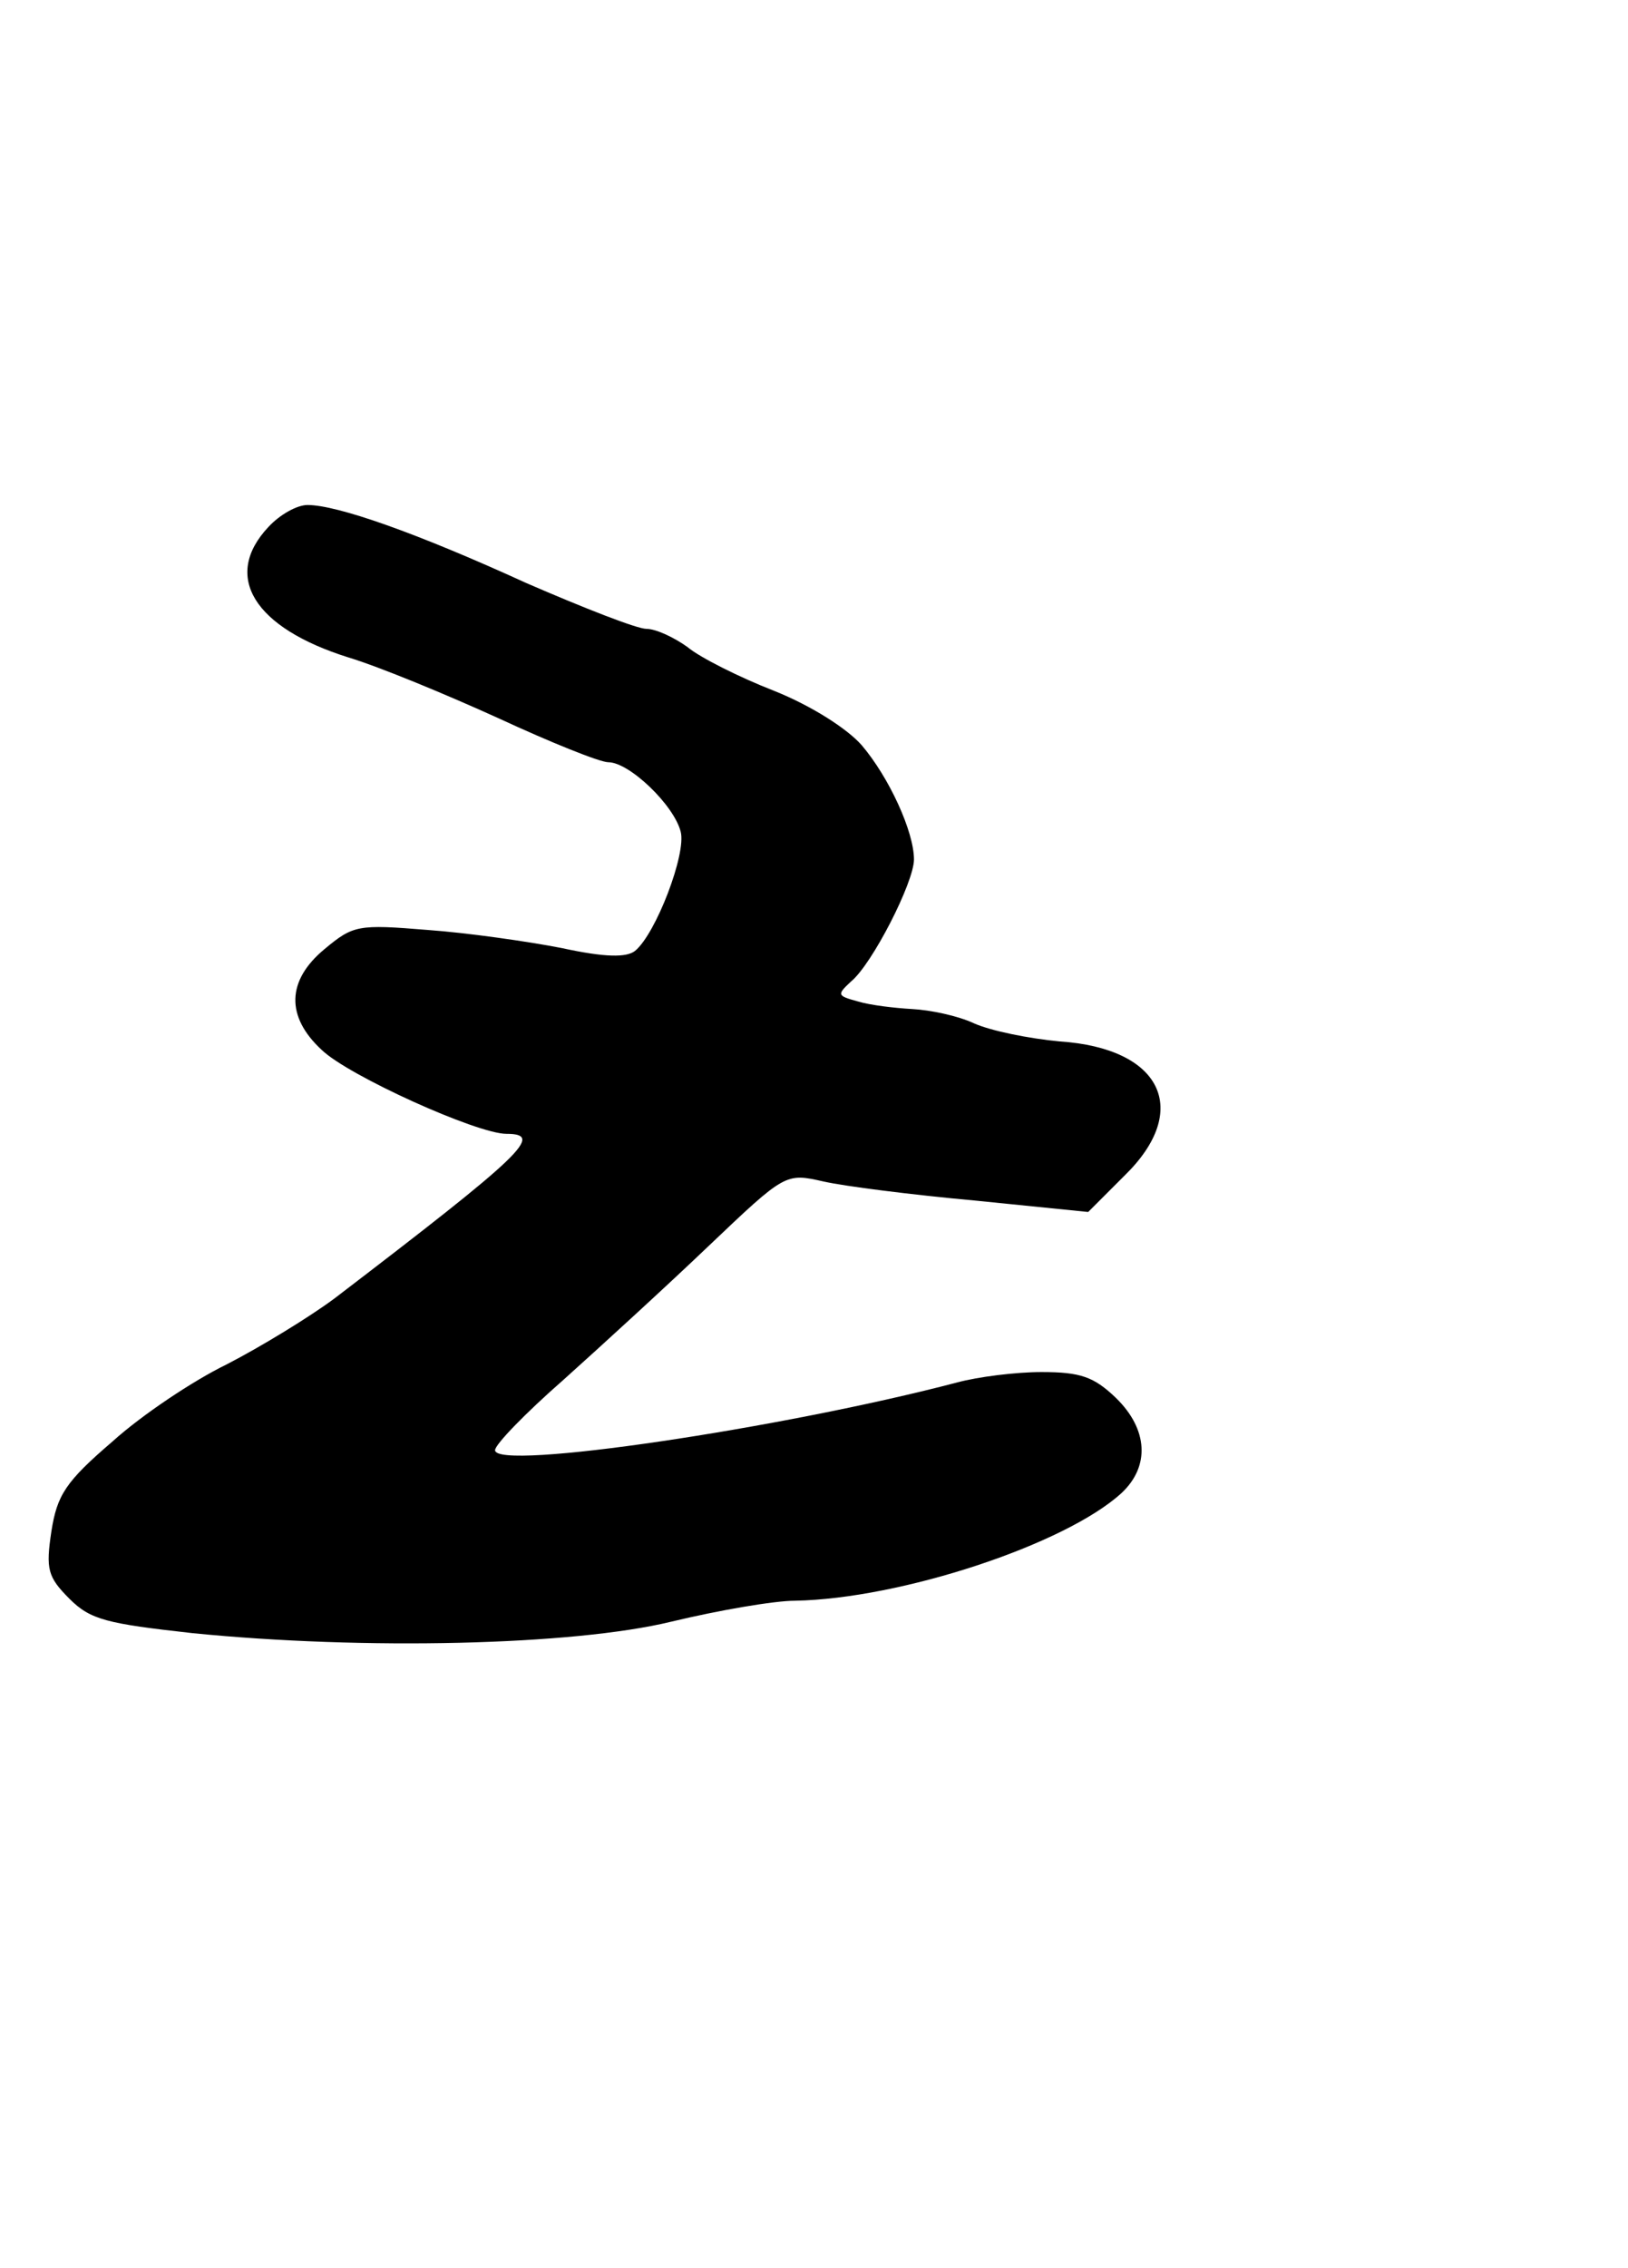 <?xml version="1.0" standalone="no"?>
<!DOCTYPE svg PUBLIC "-//W3C//DTD SVG 20010904//EN"
 "http://www.w3.org/TR/2001/REC-SVG-20010904/DTD/svg10.dtd">
<svg version="1.0" xmlns="http://www.w3.org/2000/svg"
 width="171pt" height="238pt" viewBox="0 0 171 238"
 preserveAspectRatio="xMidYMid meet">
<g transform="translate(0,238) scale(0.1,-0.1)"
fill="#000000" stroke="none">
<path d="M282 1827 c-49 -52 -15 -106 84 -137 33 -10 103 -39 158 -64 54 -25
106 -46 115 -46 22 0 69 -45 76 -73 6 -23 -26 -107 -48 -125 -9 -7 -31 -7 -77
3 -36 7 -99 16 -141 19 -73 6 -78 5 -108 -20 -40 -33 -41 -71 -3 -106 28 -27
163 -88 194 -88 40 0 18 -21 -181 -173 -27 -20 -78 -51 -113 -69 -35 -17 -89
-53 -120 -81 -49 -42 -58 -56 -64 -94 -6 -40 -4 -48 19 -71 22 -22 39 -26 129
-36 180 -18 400 -13 503 12 50 12 108 22 130 22 111 2 284 59 343 113 30 28
28 67 -6 100 -23 22 -37 27 -78 27 -27 0 -67 -5 -89 -11 -183 -48 -485 -93
-485 -71 0 6 32 39 72 74 39 35 108 98 152 140 81 77 81 77 121 68 22 -5 93
-14 159 -20 l119 -12 38 38 c71 69 39 134 -68 141 -32 3 -72 11 -90 19 -17 8
-46 14 -65 15 -18 1 -44 4 -57 8 -22 6 -22 7 -7 21 22 18 66 104 66 128 0 29
-26 86 -55 120 -15 17 -52 41 -92 57 -36 14 -78 35 -91 46 -14 10 -33 19 -43
19 -10 0 -66 22 -126 48 -116 53 -199 82 -230 82 -11 0 -29 -10 -41 -23z"/>
</g>
</svg>
